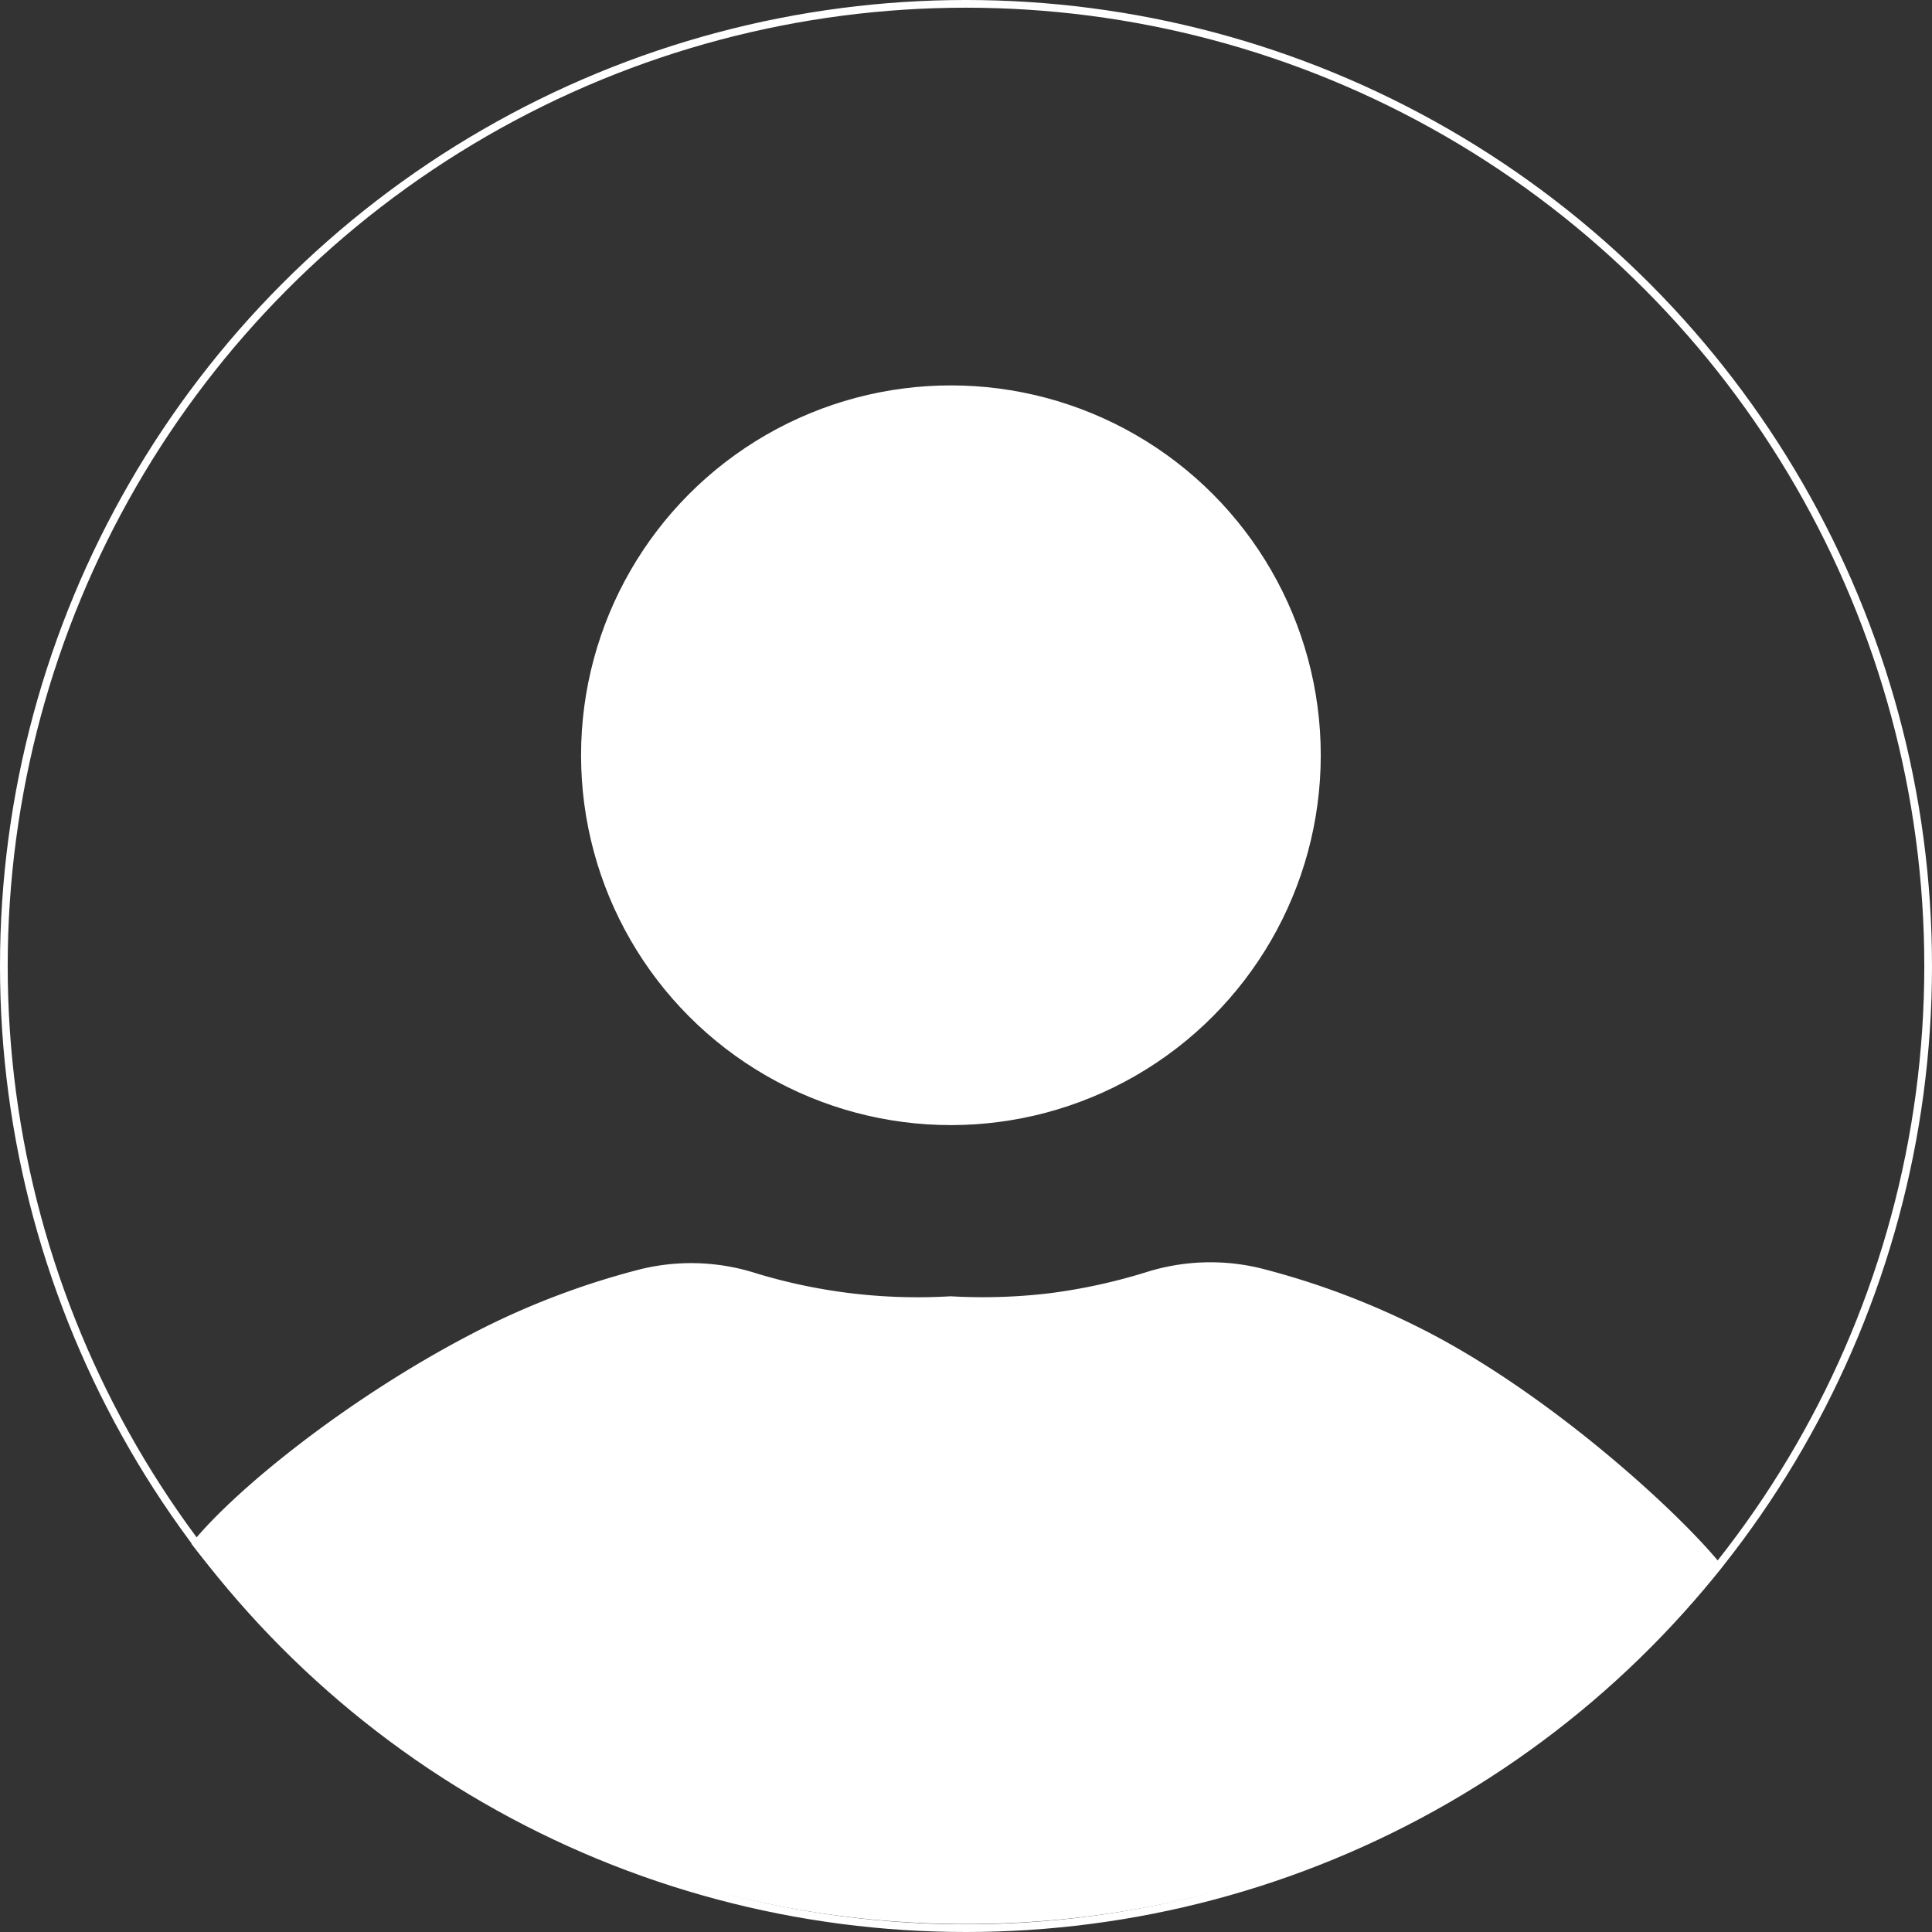 <svg id="Capa_1" data-name="Capa 1" xmlns="http://www.w3.org/2000/svg" viewBox="0 0 251 251"><rect x="0" y="0" width="251" height="251" fill="#333333" stroke="none"/><defs><style>.cls-1{fill:none;}.cls-1,.cls-2{stroke:#fff;stroke-miterlimit:10;}.cls-2{fill:#fff;}</style></defs><g id="Mi_Perfil" data-name="Mi Perfil"><circle class="cls-1" cx="125.5" cy="125.5" r="125"/><circle class="cls-2" cx="123.54" cy="98.12" r="47.55"/><path class="cls-2" d="M222.65,203c-5.68-6.95-21.67-21.48-37.39-29.75a101.53,101.53,0,0,0-22.09-8.49,27.2,27.2,0,0,0-14.75.54A74.33,74.33,0,0,1,136,168a73.45,73.45,0,0,1-13,.41,72.72,72.72,0,0,1-25.38-3,27.2,27.2,0,0,0-14.75-.54,101.53,101.53,0,0,0-22.09,8.49C45.1,181.55,30.73,193.11,25,200.06a126.71,126.71,0,0,0,197.61,3Z" transform="translate(0.5 0.5)"/></g></svg>